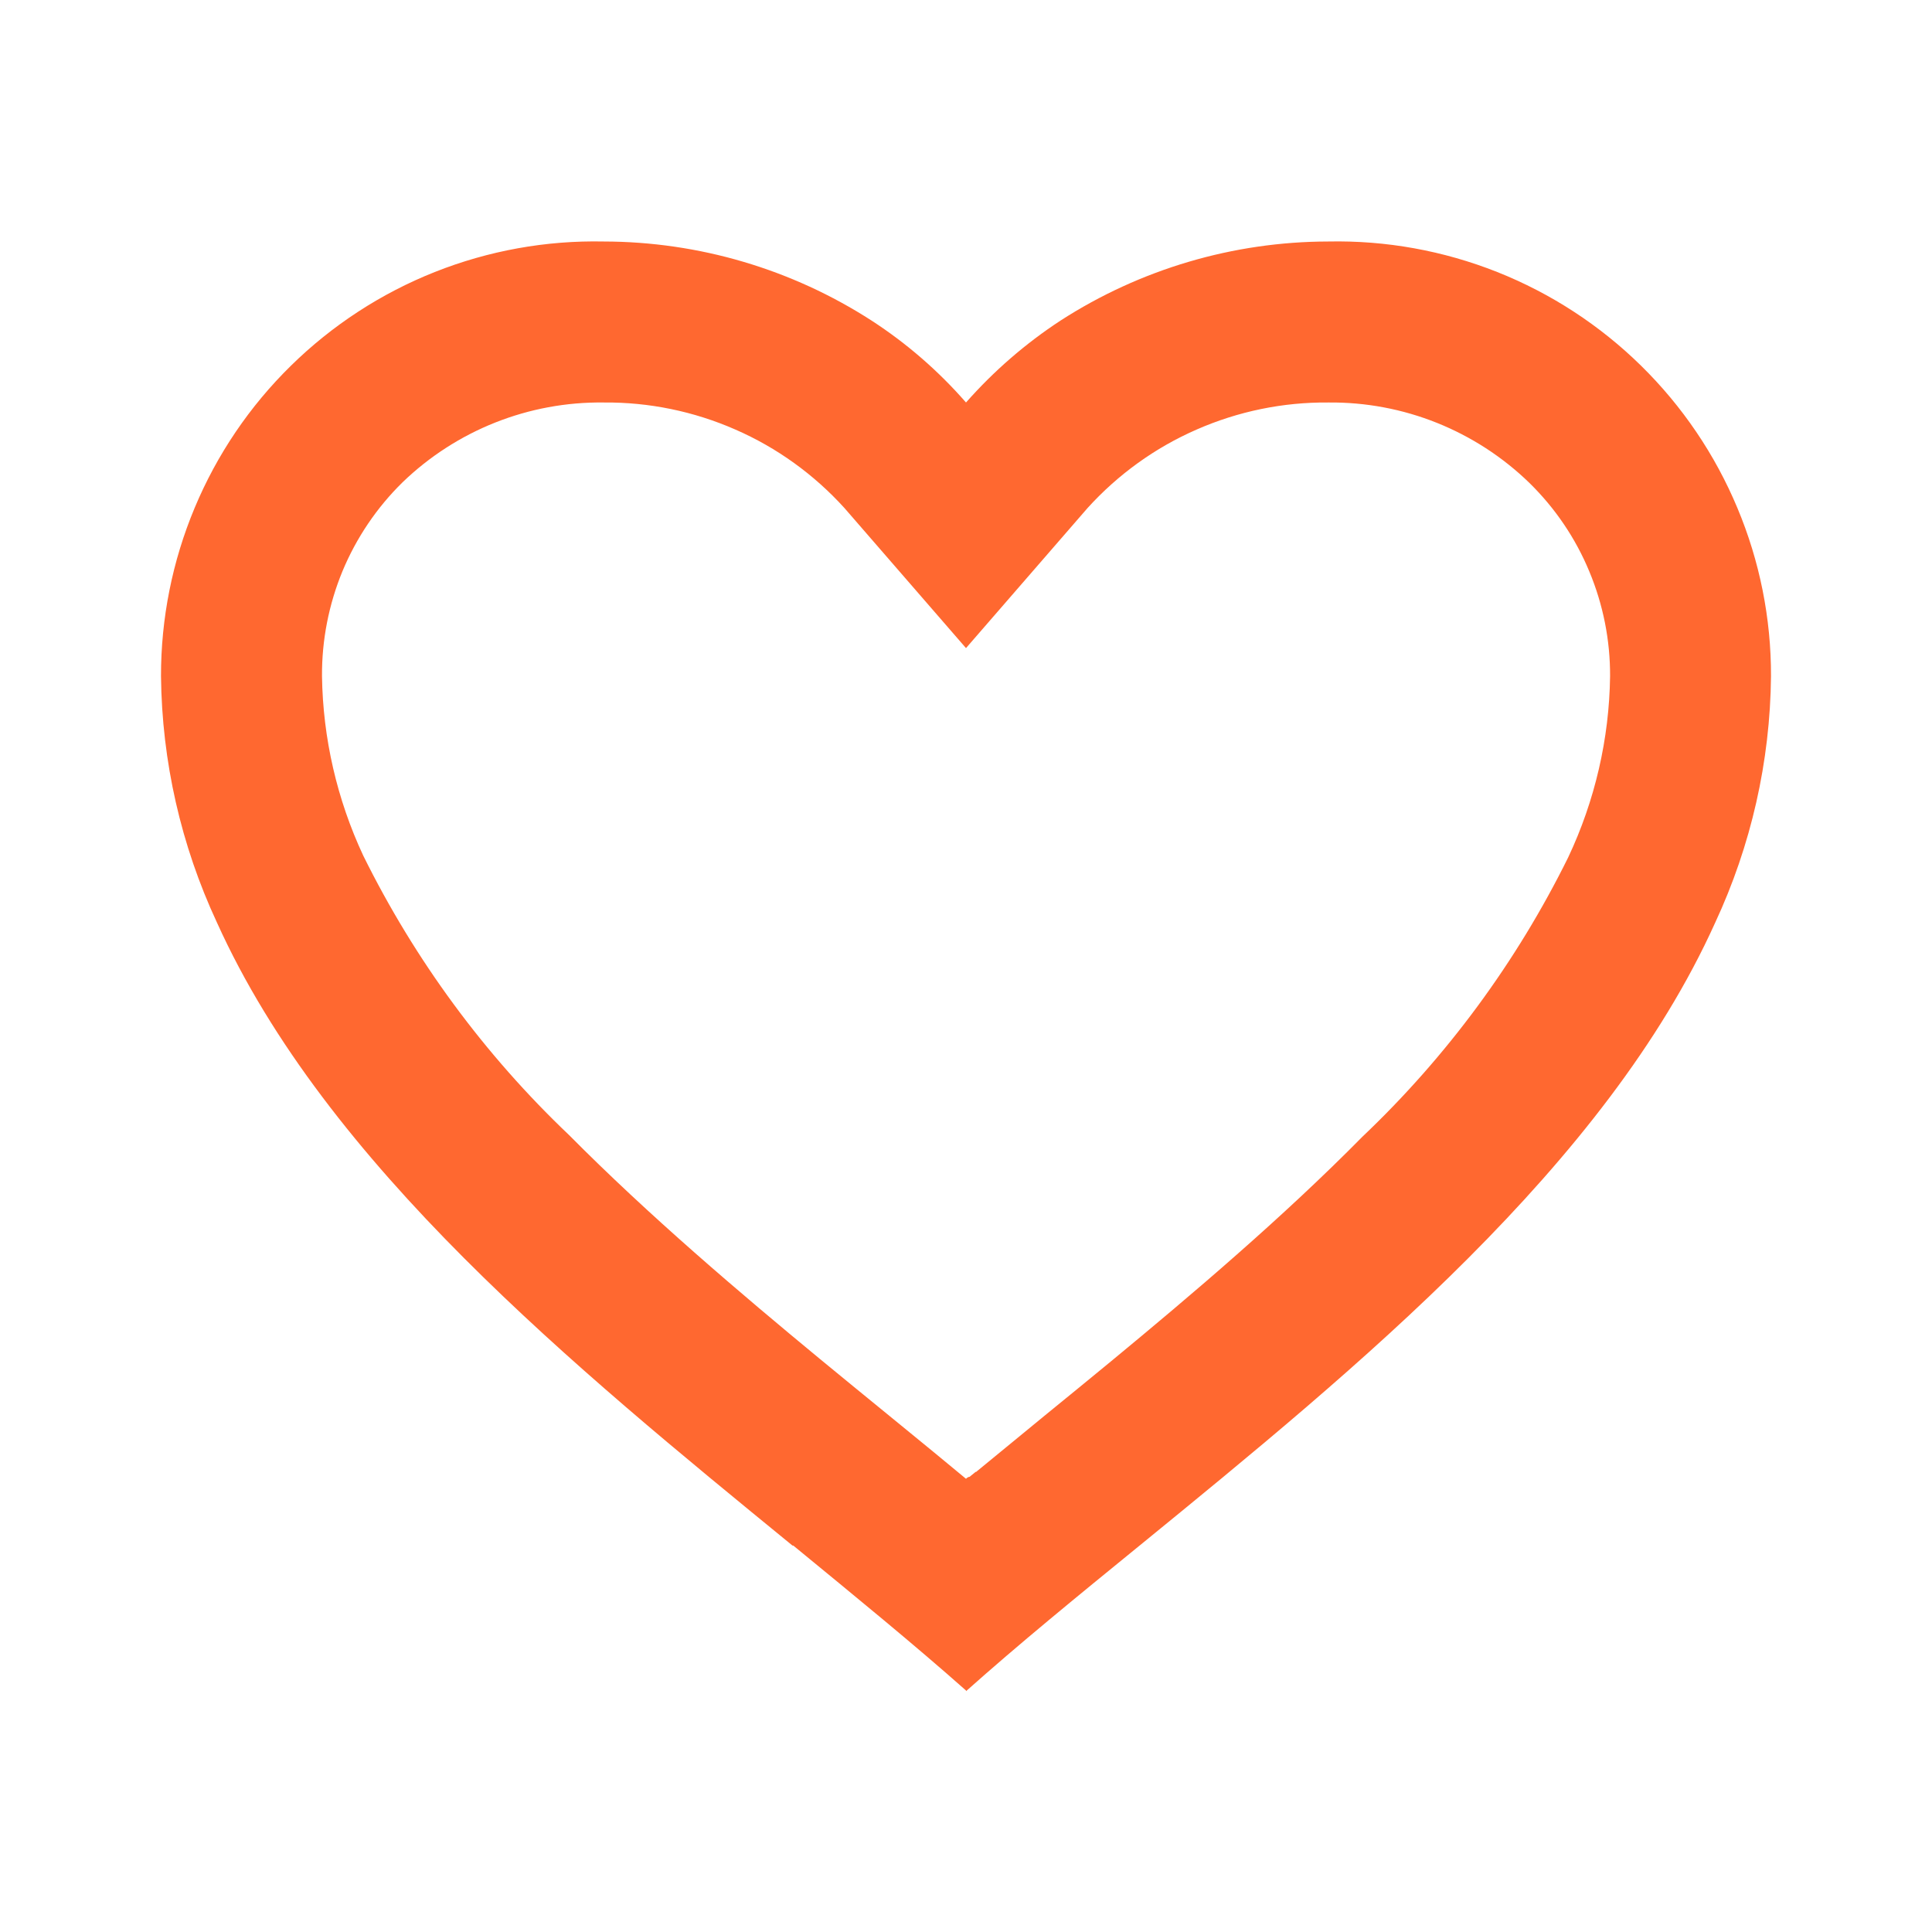 <svg width="24" height="24" viewBox="0 0 24 24" fill="none" xmlns="http://www.w3.org/2000/svg">
<path d="M12 21C11.355 20.428 10.626 19.833 9.855 19.2H9.845C7.13 16.98 4.053 14.468 2.694 11.458C2.248 10.5 2.011 9.458 2 8.4C1.999 7.682 2.141 6.971 2.418 6.309C2.695 5.646 3.101 5.046 3.614 4.543C4.126 4.04 4.734 3.644 5.401 3.379C6.069 3.114 6.782 2.985 7.5 3C8.681 3.002 9.836 3.343 10.828 3.983C11.264 4.266 11.658 4.608 12 5C12.344 4.61 12.738 4.268 13.173 3.983C14.165 3.343 15.32 3.002 16.5 3C17.218 2.985 17.931 3.114 18.599 3.379C19.266 3.644 19.874 4.04 20.386 4.543C20.898 5.046 21.305 5.646 21.582 6.309C21.86 6.971 22.002 7.682 22 8.4C21.99 9.459 21.753 10.503 21.306 11.463C19.947 14.473 16.871 16.984 14.156 19.2L14.146 19.208C13.374 19.837 12.646 20.432 12.001 21.008L12 21ZM7.5 5C6.569 4.988 5.67 5.345 5 5.992C4.68 6.306 4.427 6.681 4.255 7.094C4.084 7.508 3.997 7.952 4 8.4C4.011 9.17 4.186 9.93 4.512 10.628C5.154 11.927 6.019 13.102 7.069 14.1C8.06 15.1 9.2 16.068 10.186 16.882C10.459 17.107 10.737 17.334 11.015 17.561L11.19 17.704C11.457 17.922 11.733 18.148 12 18.37L12.013 18.358L12.019 18.353H12.025L12.034 18.346H12.044L12.062 18.331L12.103 18.298L12.11 18.292L12.121 18.284H12.127L12.136 18.276L12.8 17.731L12.974 17.588C13.255 17.359 13.533 17.132 13.806 16.907C14.792 16.093 15.933 15.126 16.924 14.121C17.974 13.124 18.84 11.948 19.481 10.65C19.813 9.946 19.991 9.178 20.001 8.4C20.003 7.953 19.915 7.511 19.743 7.099C19.572 6.686 19.319 6.313 19 6C18.331 5.35 17.433 4.99 16.5 5C15.937 4.995 15.38 5.11 14.865 5.336C14.349 5.561 13.888 5.894 13.51 6.311L12 8.051L10.49 6.311C10.112 5.894 9.651 5.561 9.135 5.336C8.62 5.11 8.063 4.995 7.5 5Z" fill="#FF6830"/>
</svg>
